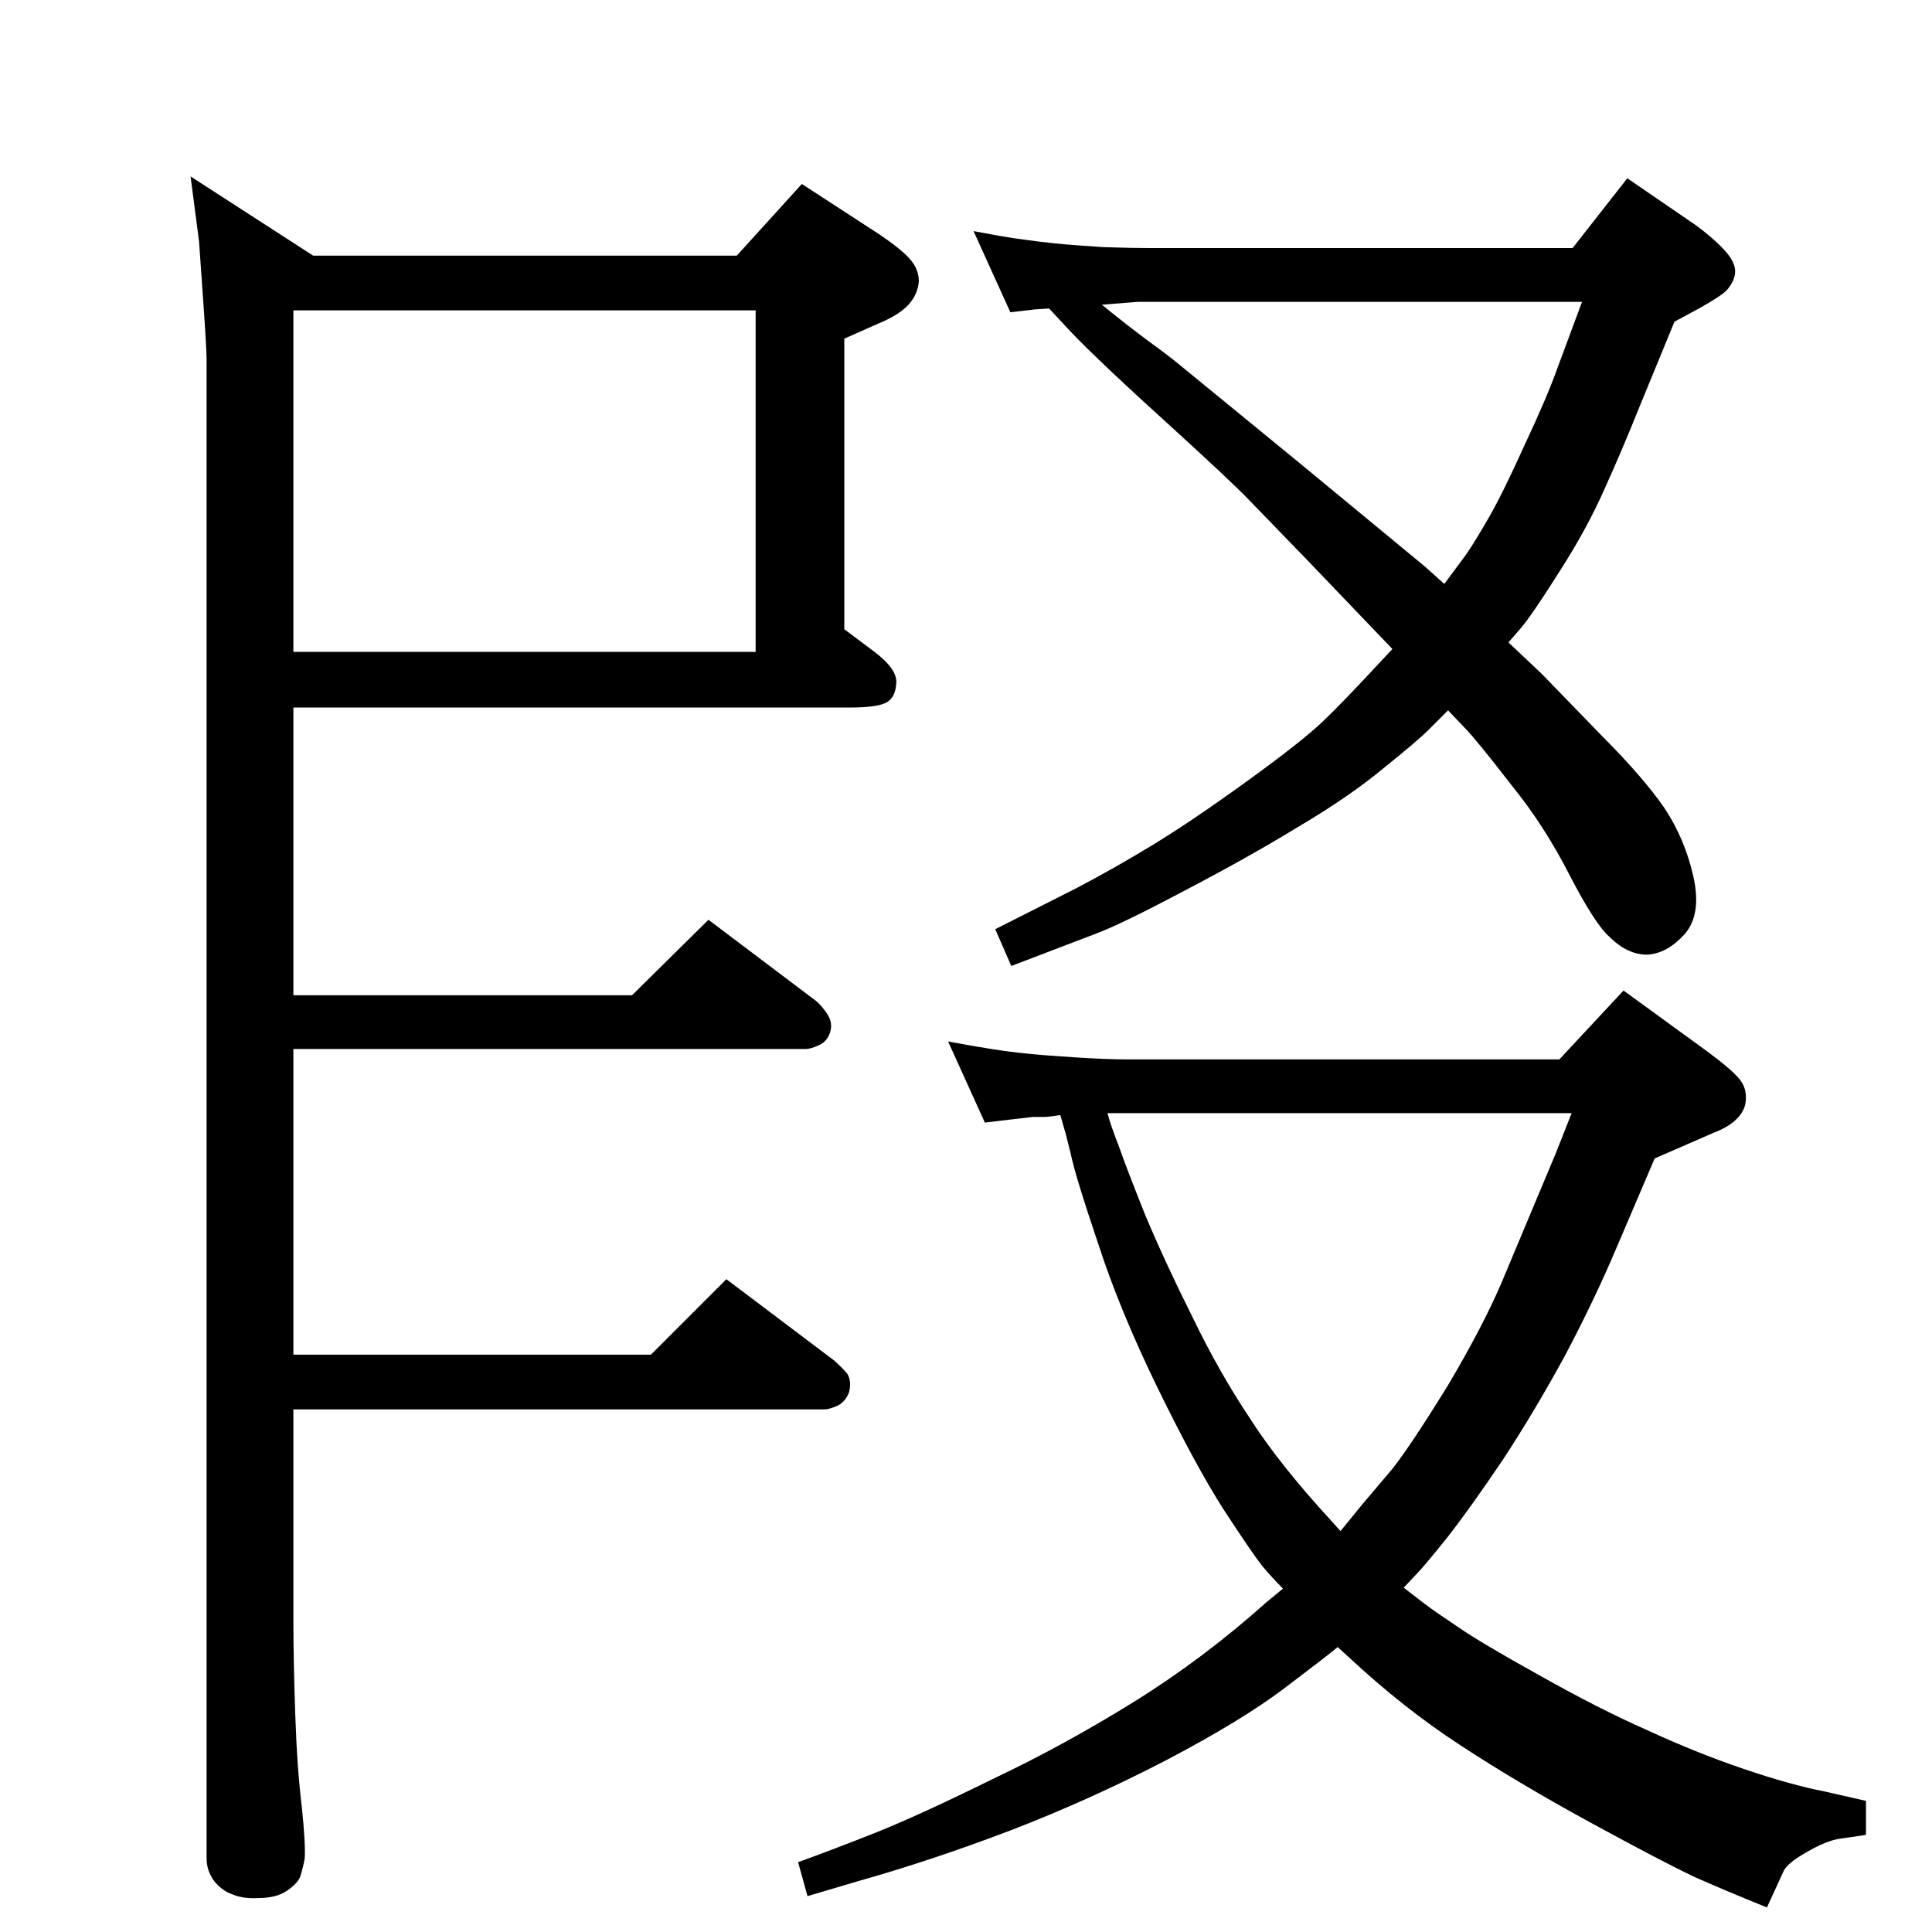 <?xml version="1.0" standalone="no"?>
<!DOCTYPE svg PUBLIC "-//W3C//DTD SVG 1.1//EN" "http://www.w3.org/Graphics/SVG/1.1/DTD/svg11.dtd" >
<svg xmlns="http://www.w3.org/2000/svg" xmlns:xlink="http://www.w3.org/1999/xlink" version="1.1" viewBox="0 0 2048 2048">
  <g transform="matrix(1 0 0 -1 0 2048)">
   <path fill="currentColor"
d="M1488 365l22 -17q12 -9 36 -25q23 -16 86 -51q62 -35 114 -58q52 -24 102 -41t86 -24l44 -10v-36q-12 -2 -27 -4t-37 -15q-21 -12 -24 -21l-17 -37q-42 17 -76 32q-34 16 -111 58t-138 82q-60 39 -119 94l-11 10q-12 -10 -57 -44t-125 -76q-81 -42 -164 -74
q-84 -32 -162 -54l-54 -16l-10 36q36 13 84 32q47 19 122 56q76 36 150 82t141 106l17 14q-11 11 -22 24q-11 14 -41 60q-30 47 -70 129t-63 153q-24 71 -29 95l-5 20l-6 21q-12 -2 -17 -2h-12l-26 -3l-25 -3l-39 86q27 -5 46 -8t39 -5t52 -4q33 -2 51 -2h460l68 73l88 -64
q27 -20 35 -30q9 -11 6 -27q-5 -19 -34 -30l-62 -27l-41 -96q-22 -52 -53 -111q-32 -59 -66 -111q-35 -52 -60 -84q-25 -31 -31 -37zM1174 868q3 -12 12 -35q8 -23 28 -73q21 -50 50 -108q28 -58 60 -106q31 -49 88 -111l9 -10l22 27l33 39q19 24 58 87q38 64 58 111l57 136
l17 43h-492zM1599 1367l35 -33l64 -66q43 -43 66 -76q22 -33 31 -73t-9 -61q-19 -21 -40 -22q-21 0 -40 19q-15 13 -42 65q-27 53 -62 96q-34 44 -47 58l-20 21l-21 -21q-11 -11 -47 -40q-36 -30 -90 -62q-54 -33 -123 -69q-68 -36 -93 -45l-89 -34l-17 39l87 44
q40 21 81 46t99 67t80 63t59 61l15 16l-90 94l-62 64q-18 19 -95 89t-102 98l-15 16q-14 -1 -15 -1l-26 -3l-39 86q26 -5 46 -8q21 -3 40 -5q20 -2 52 -4q31 -1 50 -1h447l58 74l73 -50q15 -11 27 -23t14 -22q2 -11 -8 -23q-5 -6 -30 -20l-26 -14l-37 -90q-18 -45 -37 -87
q-19 -43 -48 -88q-29 -46 -41 -60zM1168 1725q27 -22 50 -39q22 -16 34 -26l127 -104l132 -109l20 -18l23 31q9 13 24 39t38 77q24 51 35 82l26 70h-457h-14zM311 554v-224q0 -42 2 -100t7 -98q4 -39 3 -54q-2 -11 -5 -20q-4 -8 -15 -15t-29 -7q-16 -1 -28 4q-11 4 -19 14
q-8 11 -8 24v1588q0 13 -4 69l-4 57l-9 69l130 -84h449l69 76l83 -54q22 -15 31 -25q10 -11 10 -24q-1 -14 -11 -25t-32 -20l-36 -16v-308l32 -24q25 -19 23 -34q-1 -15 -11 -20t-38 -5h-590v-305h359l81 80l114 -86q6 -5 12 -14t3 -19t-12 -14t-14 -4h-543v-324h379l80 80
l114 -86q8 -7 14 -14q5 -8 2 -20q-4 -10 -12 -14q-9 -4 -14 -4h-563zM801 1719h-490v-362h490v362z" />
  </g>

</svg>
